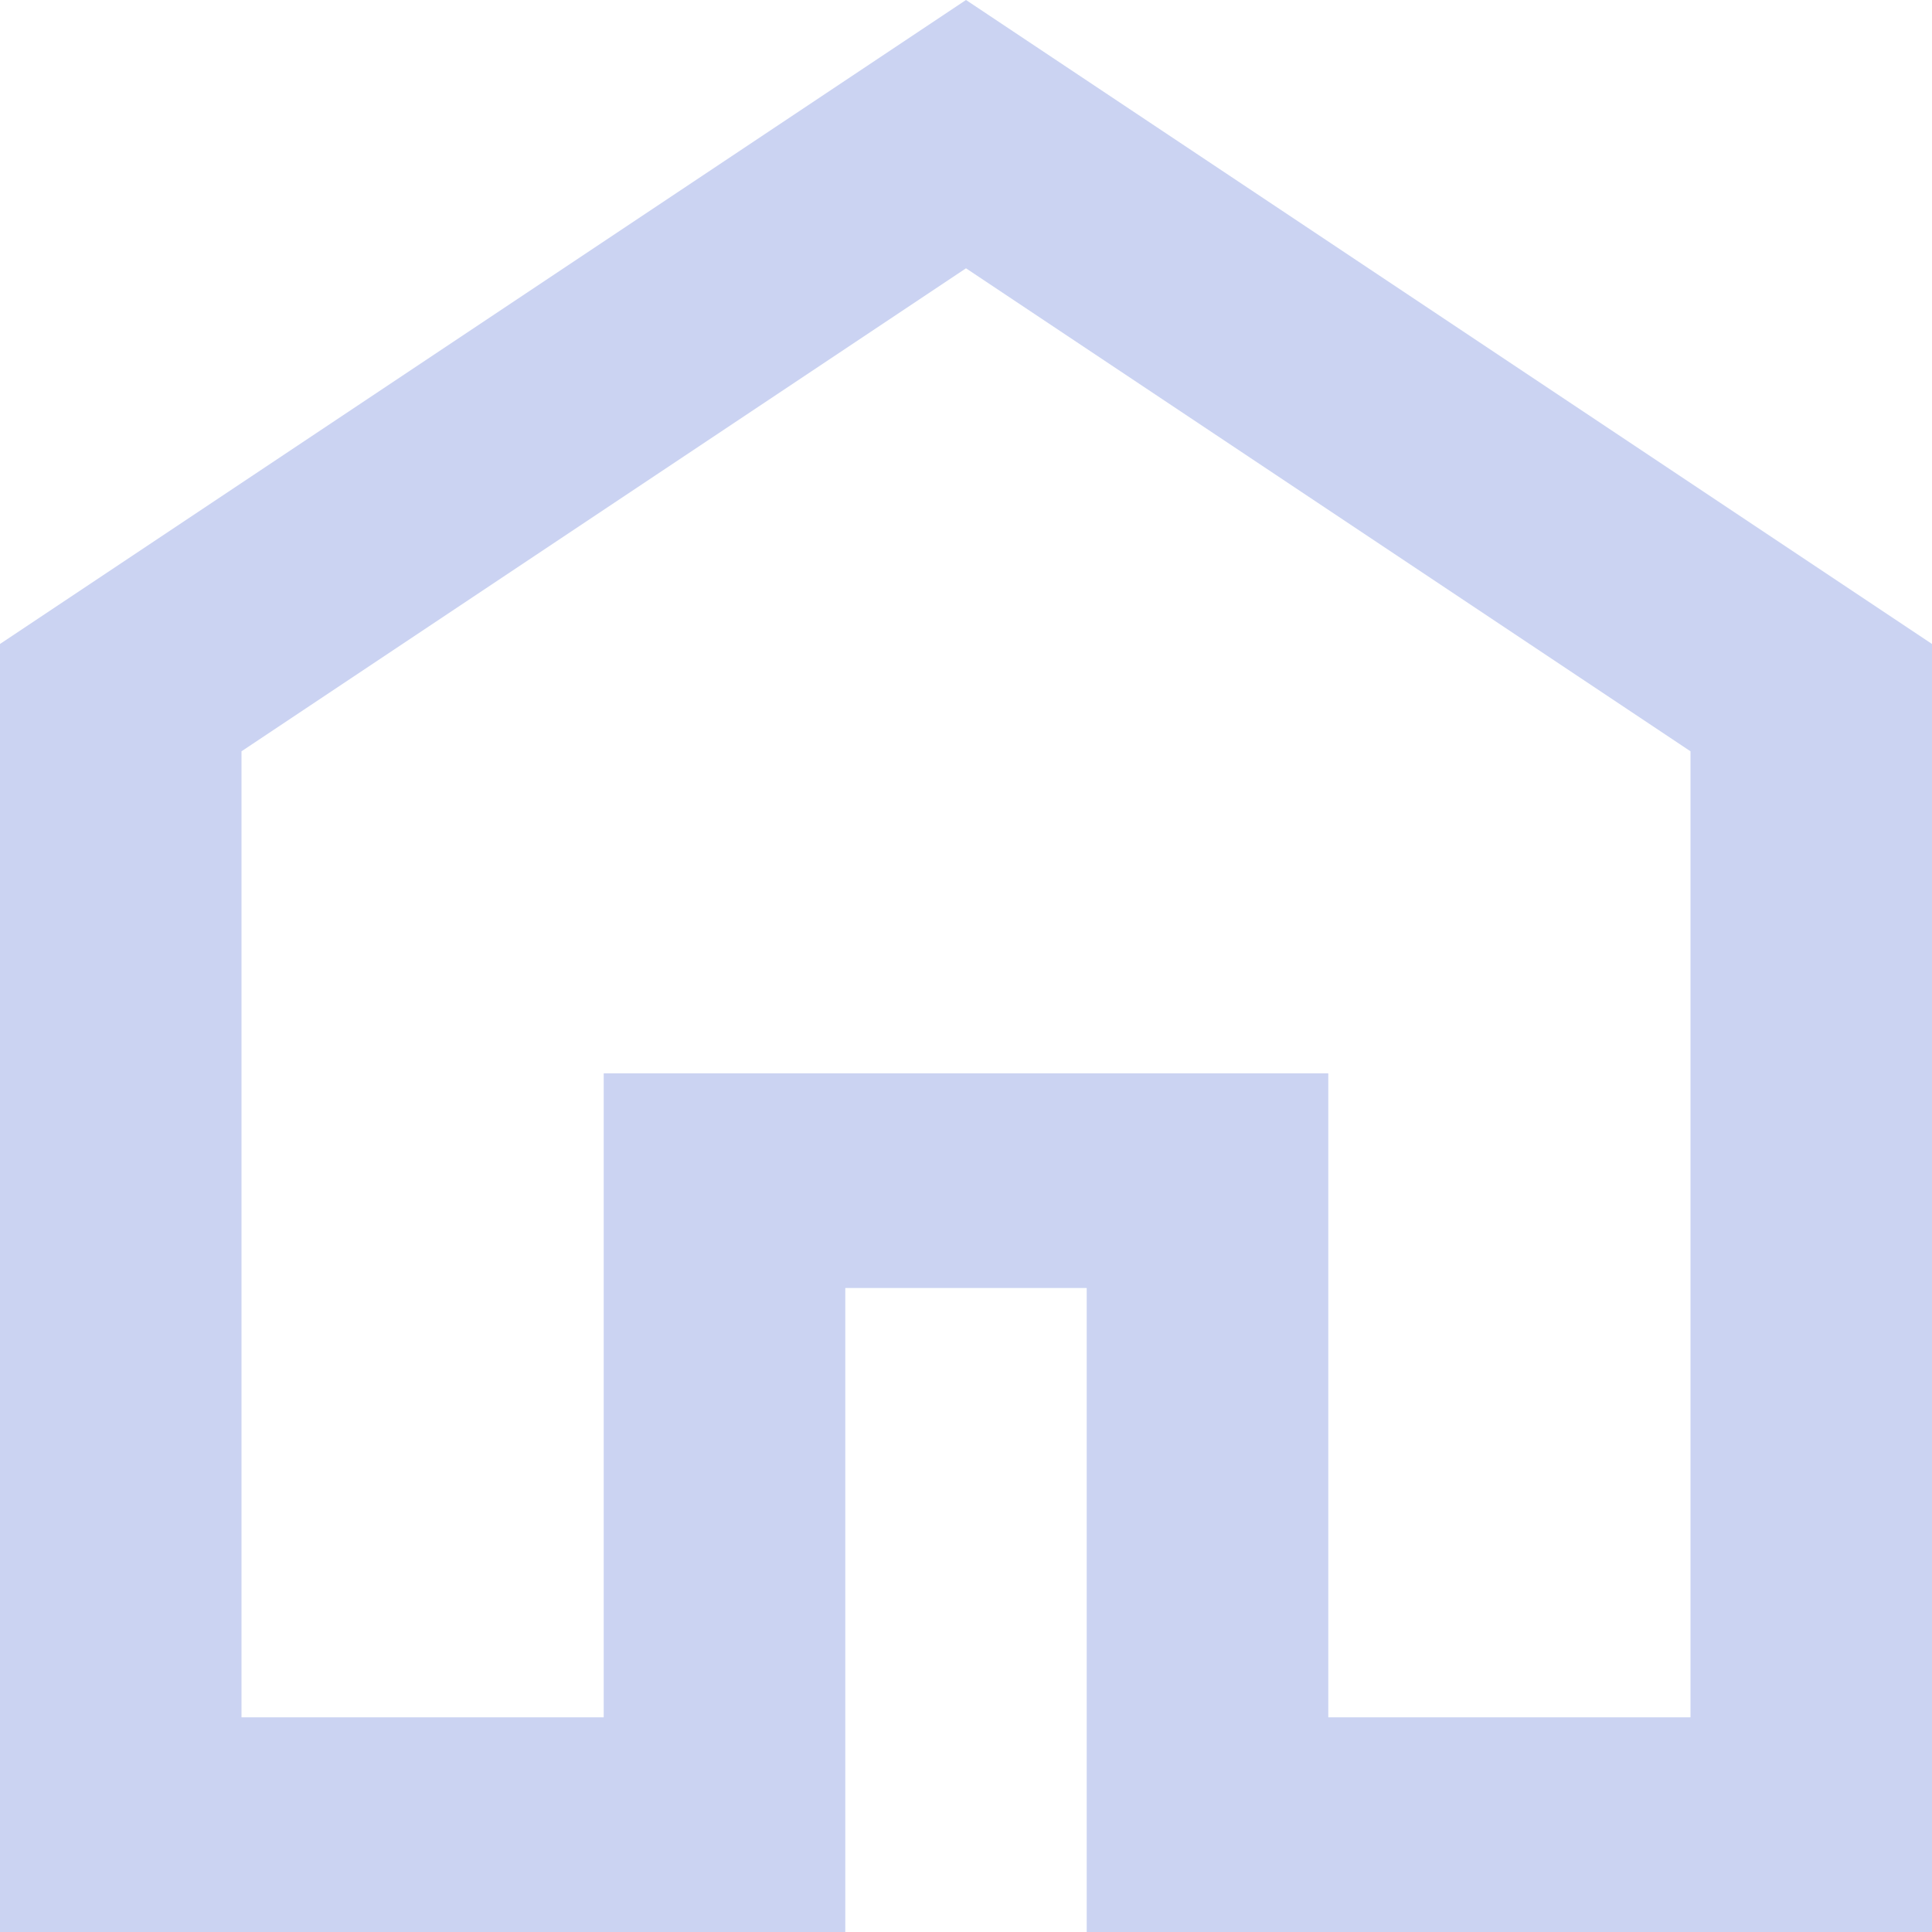 <svg width="25" height="25" viewBox="0 0 25 25" fill="none" xmlns="http://www.w3.org/2000/svg">
  <g clip-path="url(#clip0_187_9388)">
    <path d="M3.125 22.222H7.812V13.889H17.188V22.222H21.875V9.722L12.5 3.472L3.125 9.722V22.222ZM0 25V8.333L12.5 0L25 8.333V25H14.062V16.667H10.938V25H0Z" fill="#cbd3f2"/>
  </g>
  <defs>
    <clipPath id="clip0_187_9388">
      <rect width="25" height="25" fill="white"/>
    </clipPath>
  </defs>
</svg>


